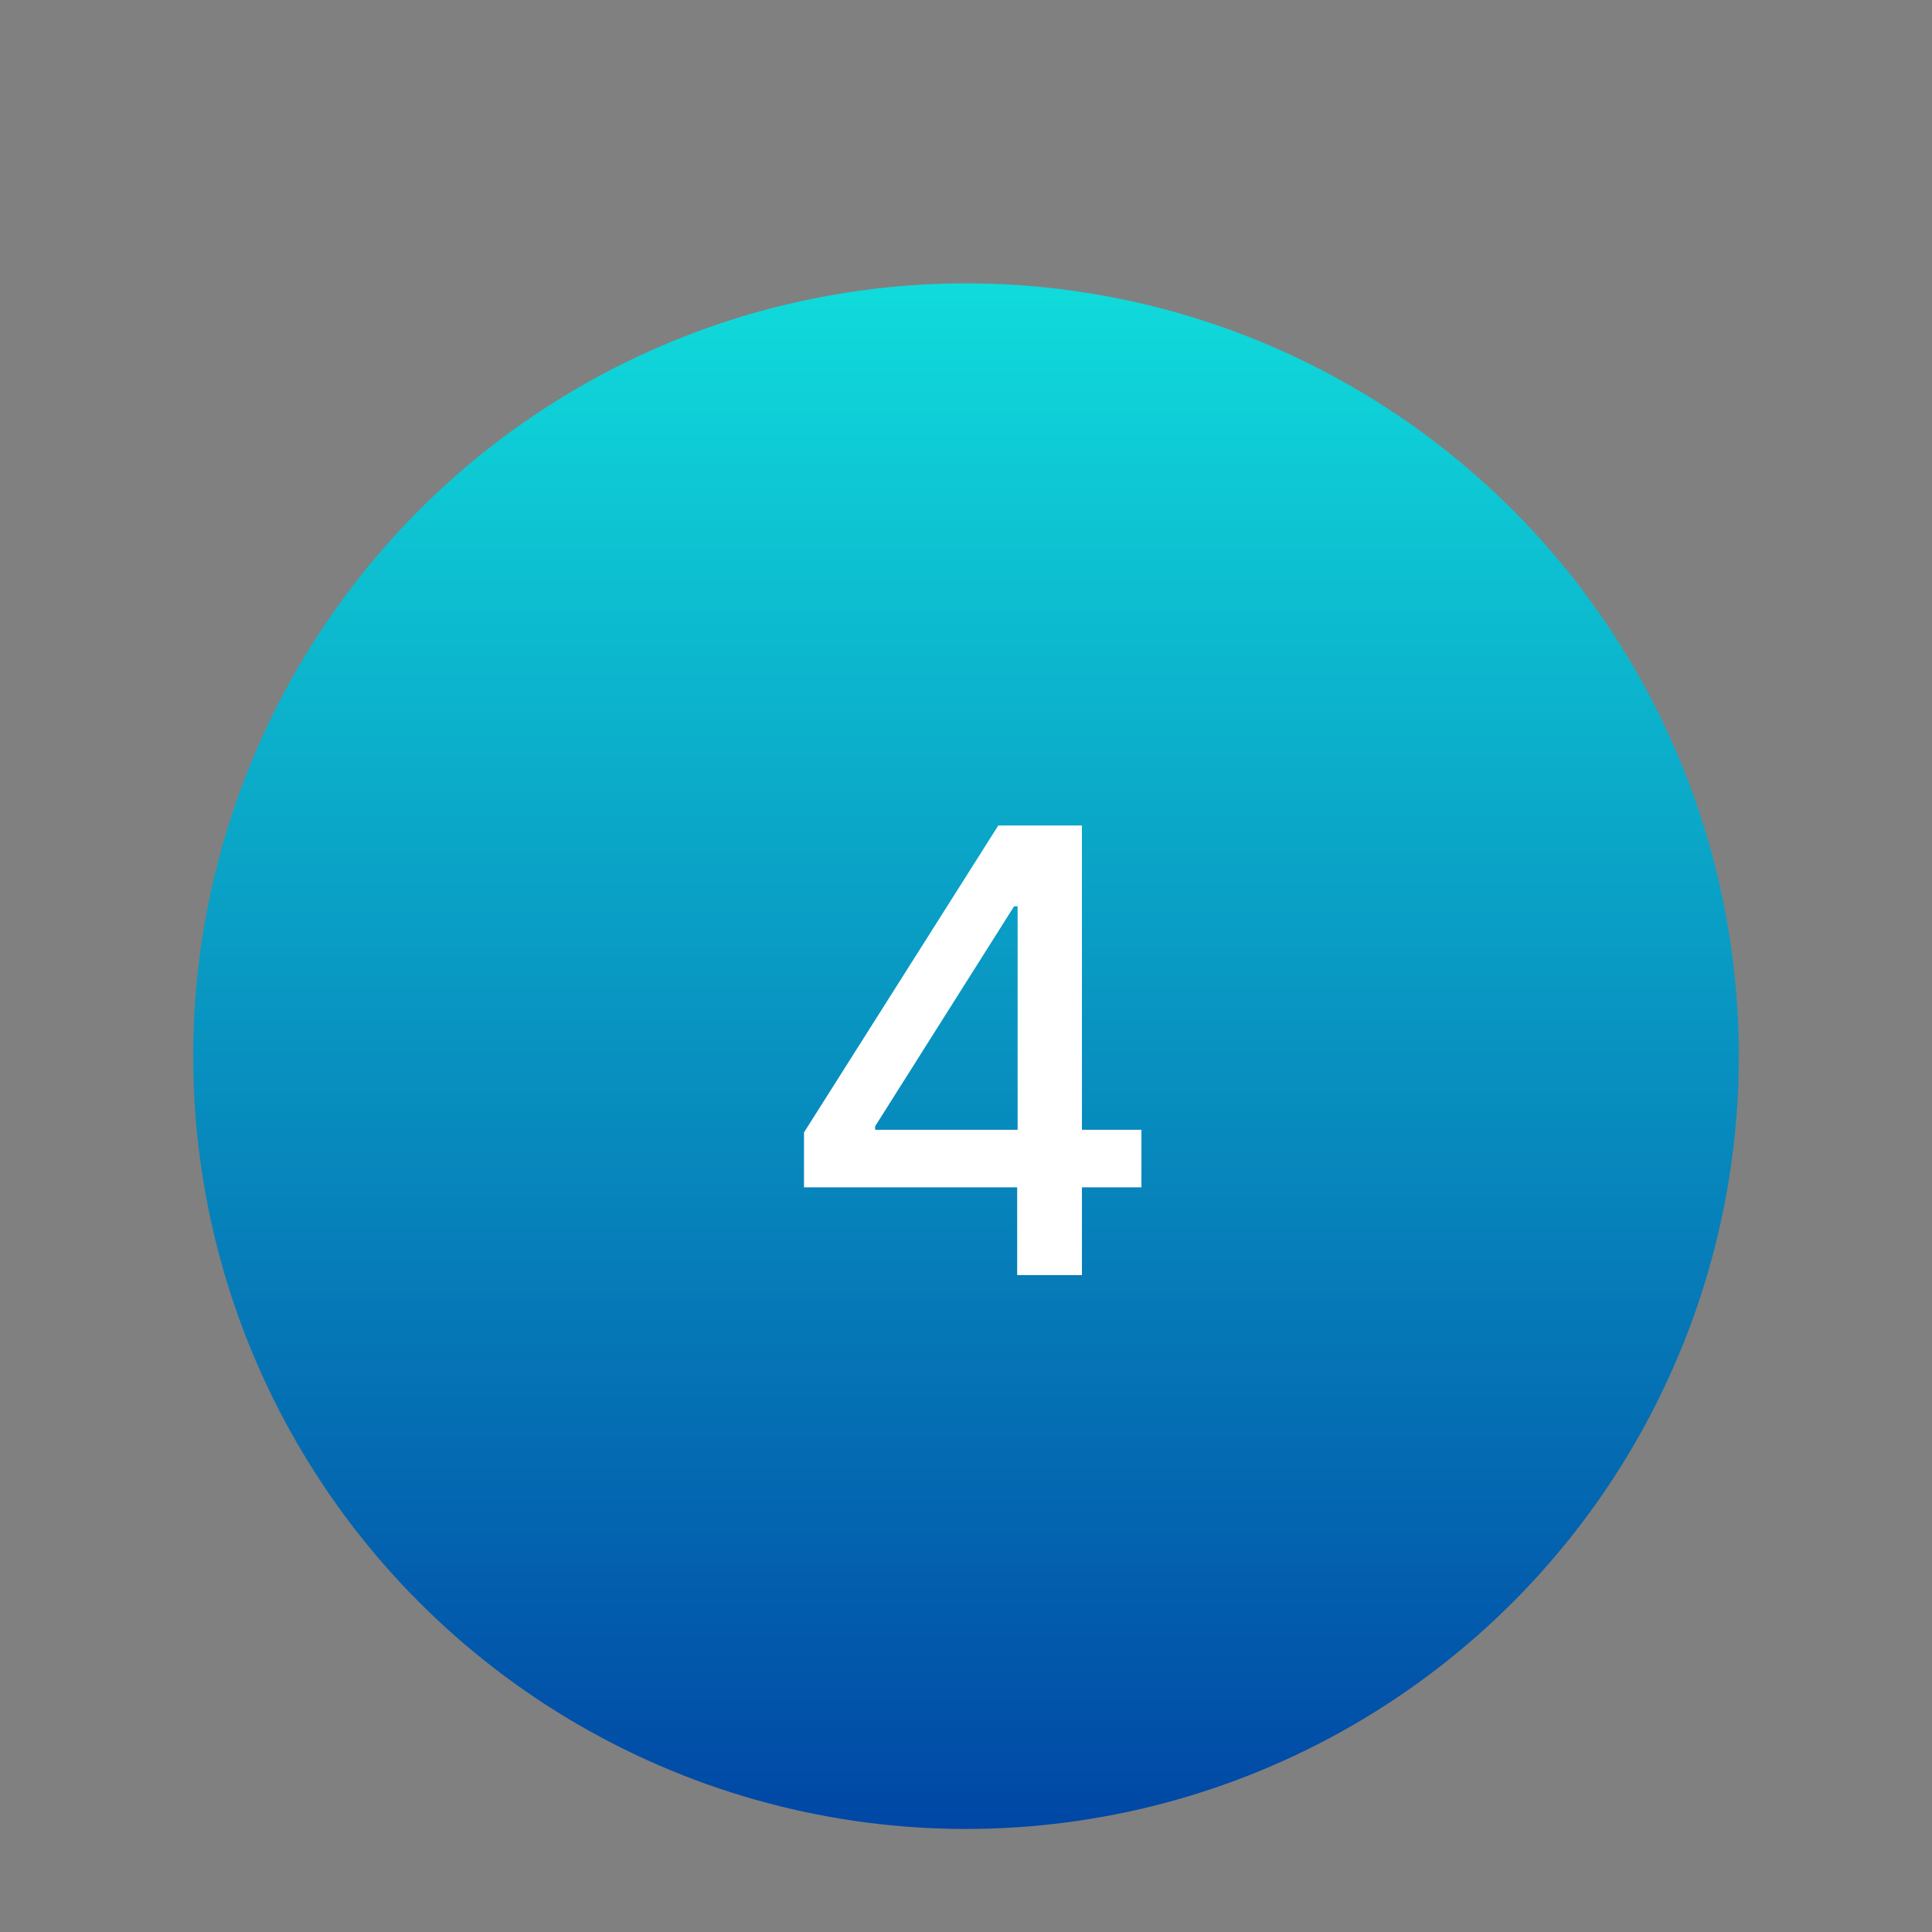 <svg width="150" height="150" viewBox="0 0 150 150" fill="none" xmlns="http://www.w3.org/2000/svg">
<rect x="0" y="0" width="150" height="150" fill="#808080" stroke="none"/>
<circle cx="75" cy="82" r="60" fill="url(#paint0_linear_1_1705)"/>
<path d="M62.422 92.182V87.921L77.507 64.091H80.865V70.364H78.734L67.945 87.443V87.716H88.621V92.182H62.422ZM78.973 99V90.886L79.007 88.943V64.091H84.001V99H78.973Z" fill="white"/>
<defs>
<linearGradient id="paint0_linear_1_1705" x1="75" y1="22" x2="75" y2="142" gradientUnits="userSpaceOnUse">
<stop stop-color="#10DBDB"/>
<stop offset="1" stop-color="#0047A5"/>
</linearGradient>
</defs>
</svg>

